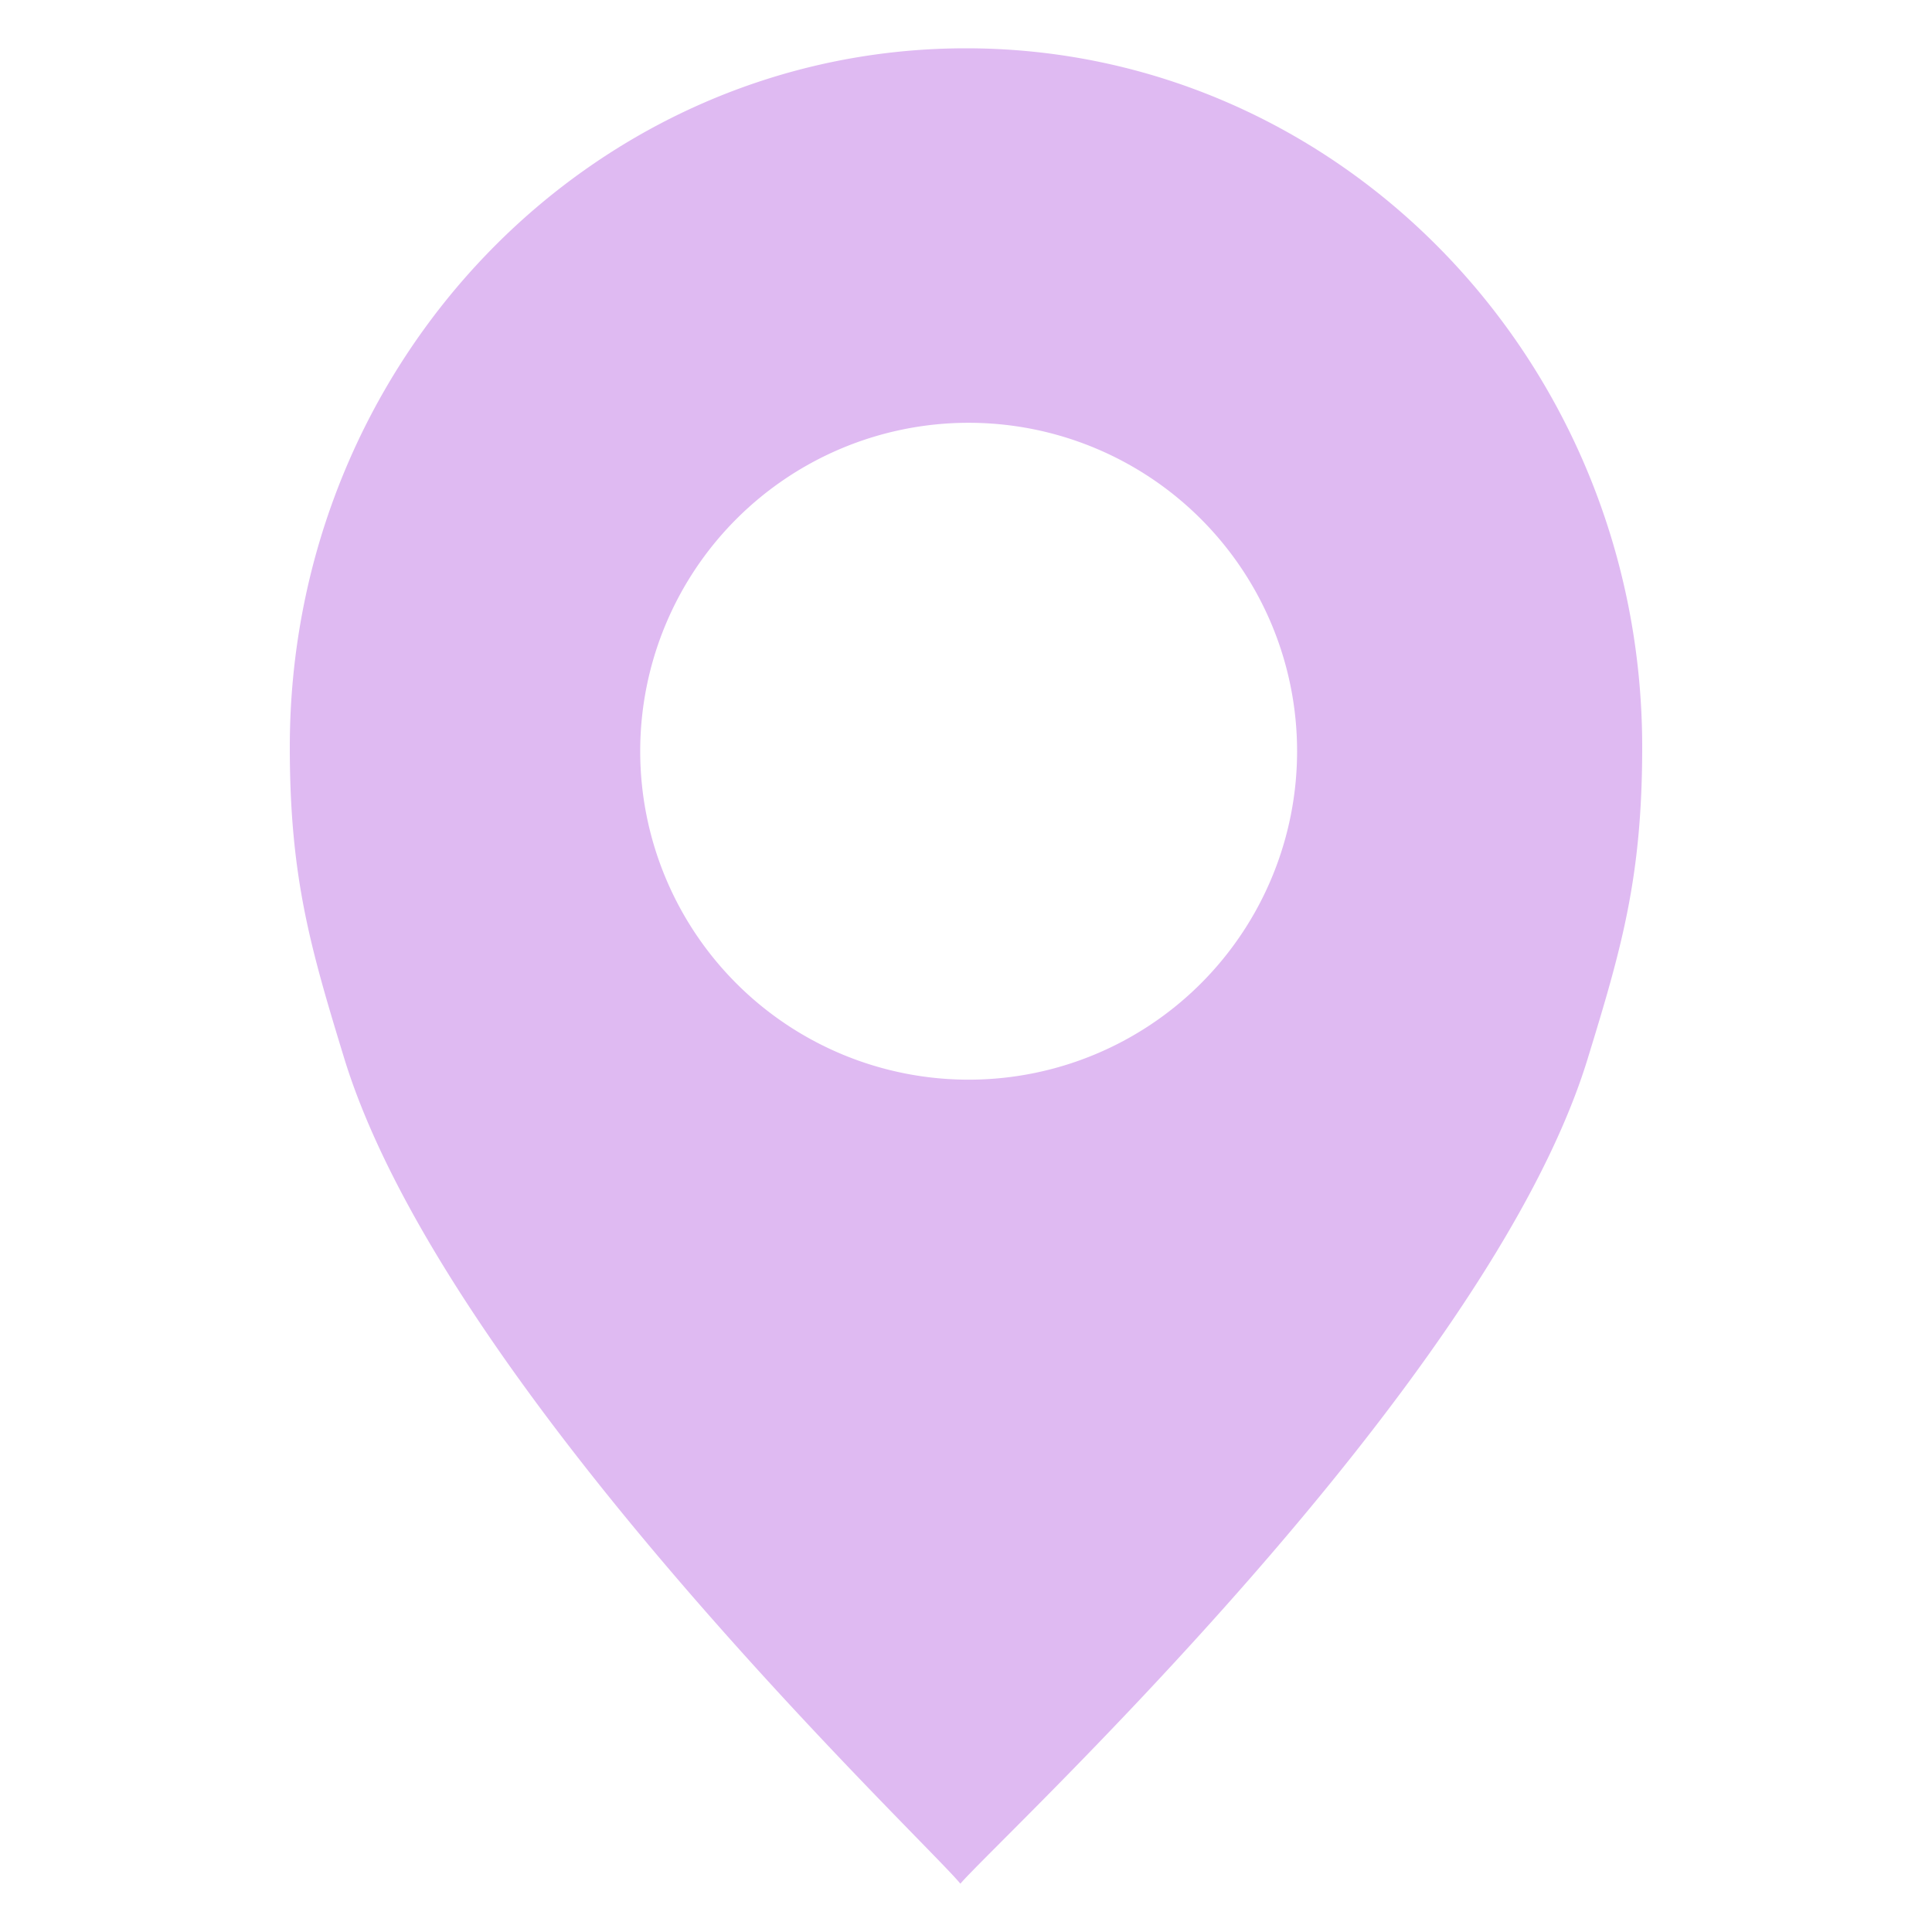 <svg xmlns="http://www.w3.org/2000/svg" width="200" height="200" viewBox="0 0 200 200">
    <path data-name="패스 68417" d="M70 0C31.34 0 0 32.393 0 72.352c0 13.407 2.116 20.695 5.61 32.127C16.067 138.684 65.783 185.53 69.418 190c3.79-4.472 54.452-51.274 64.921-85.351C137.864 93.17 140 85.826 140 72.352 140 32.393 108.66 0 70 0m.274 106.767a34 34 0 1 1 34-34 34 34 0 0 1-34 34" transform="translate(30 5)" style="fill:#dfbaf2"/>
</svg>
